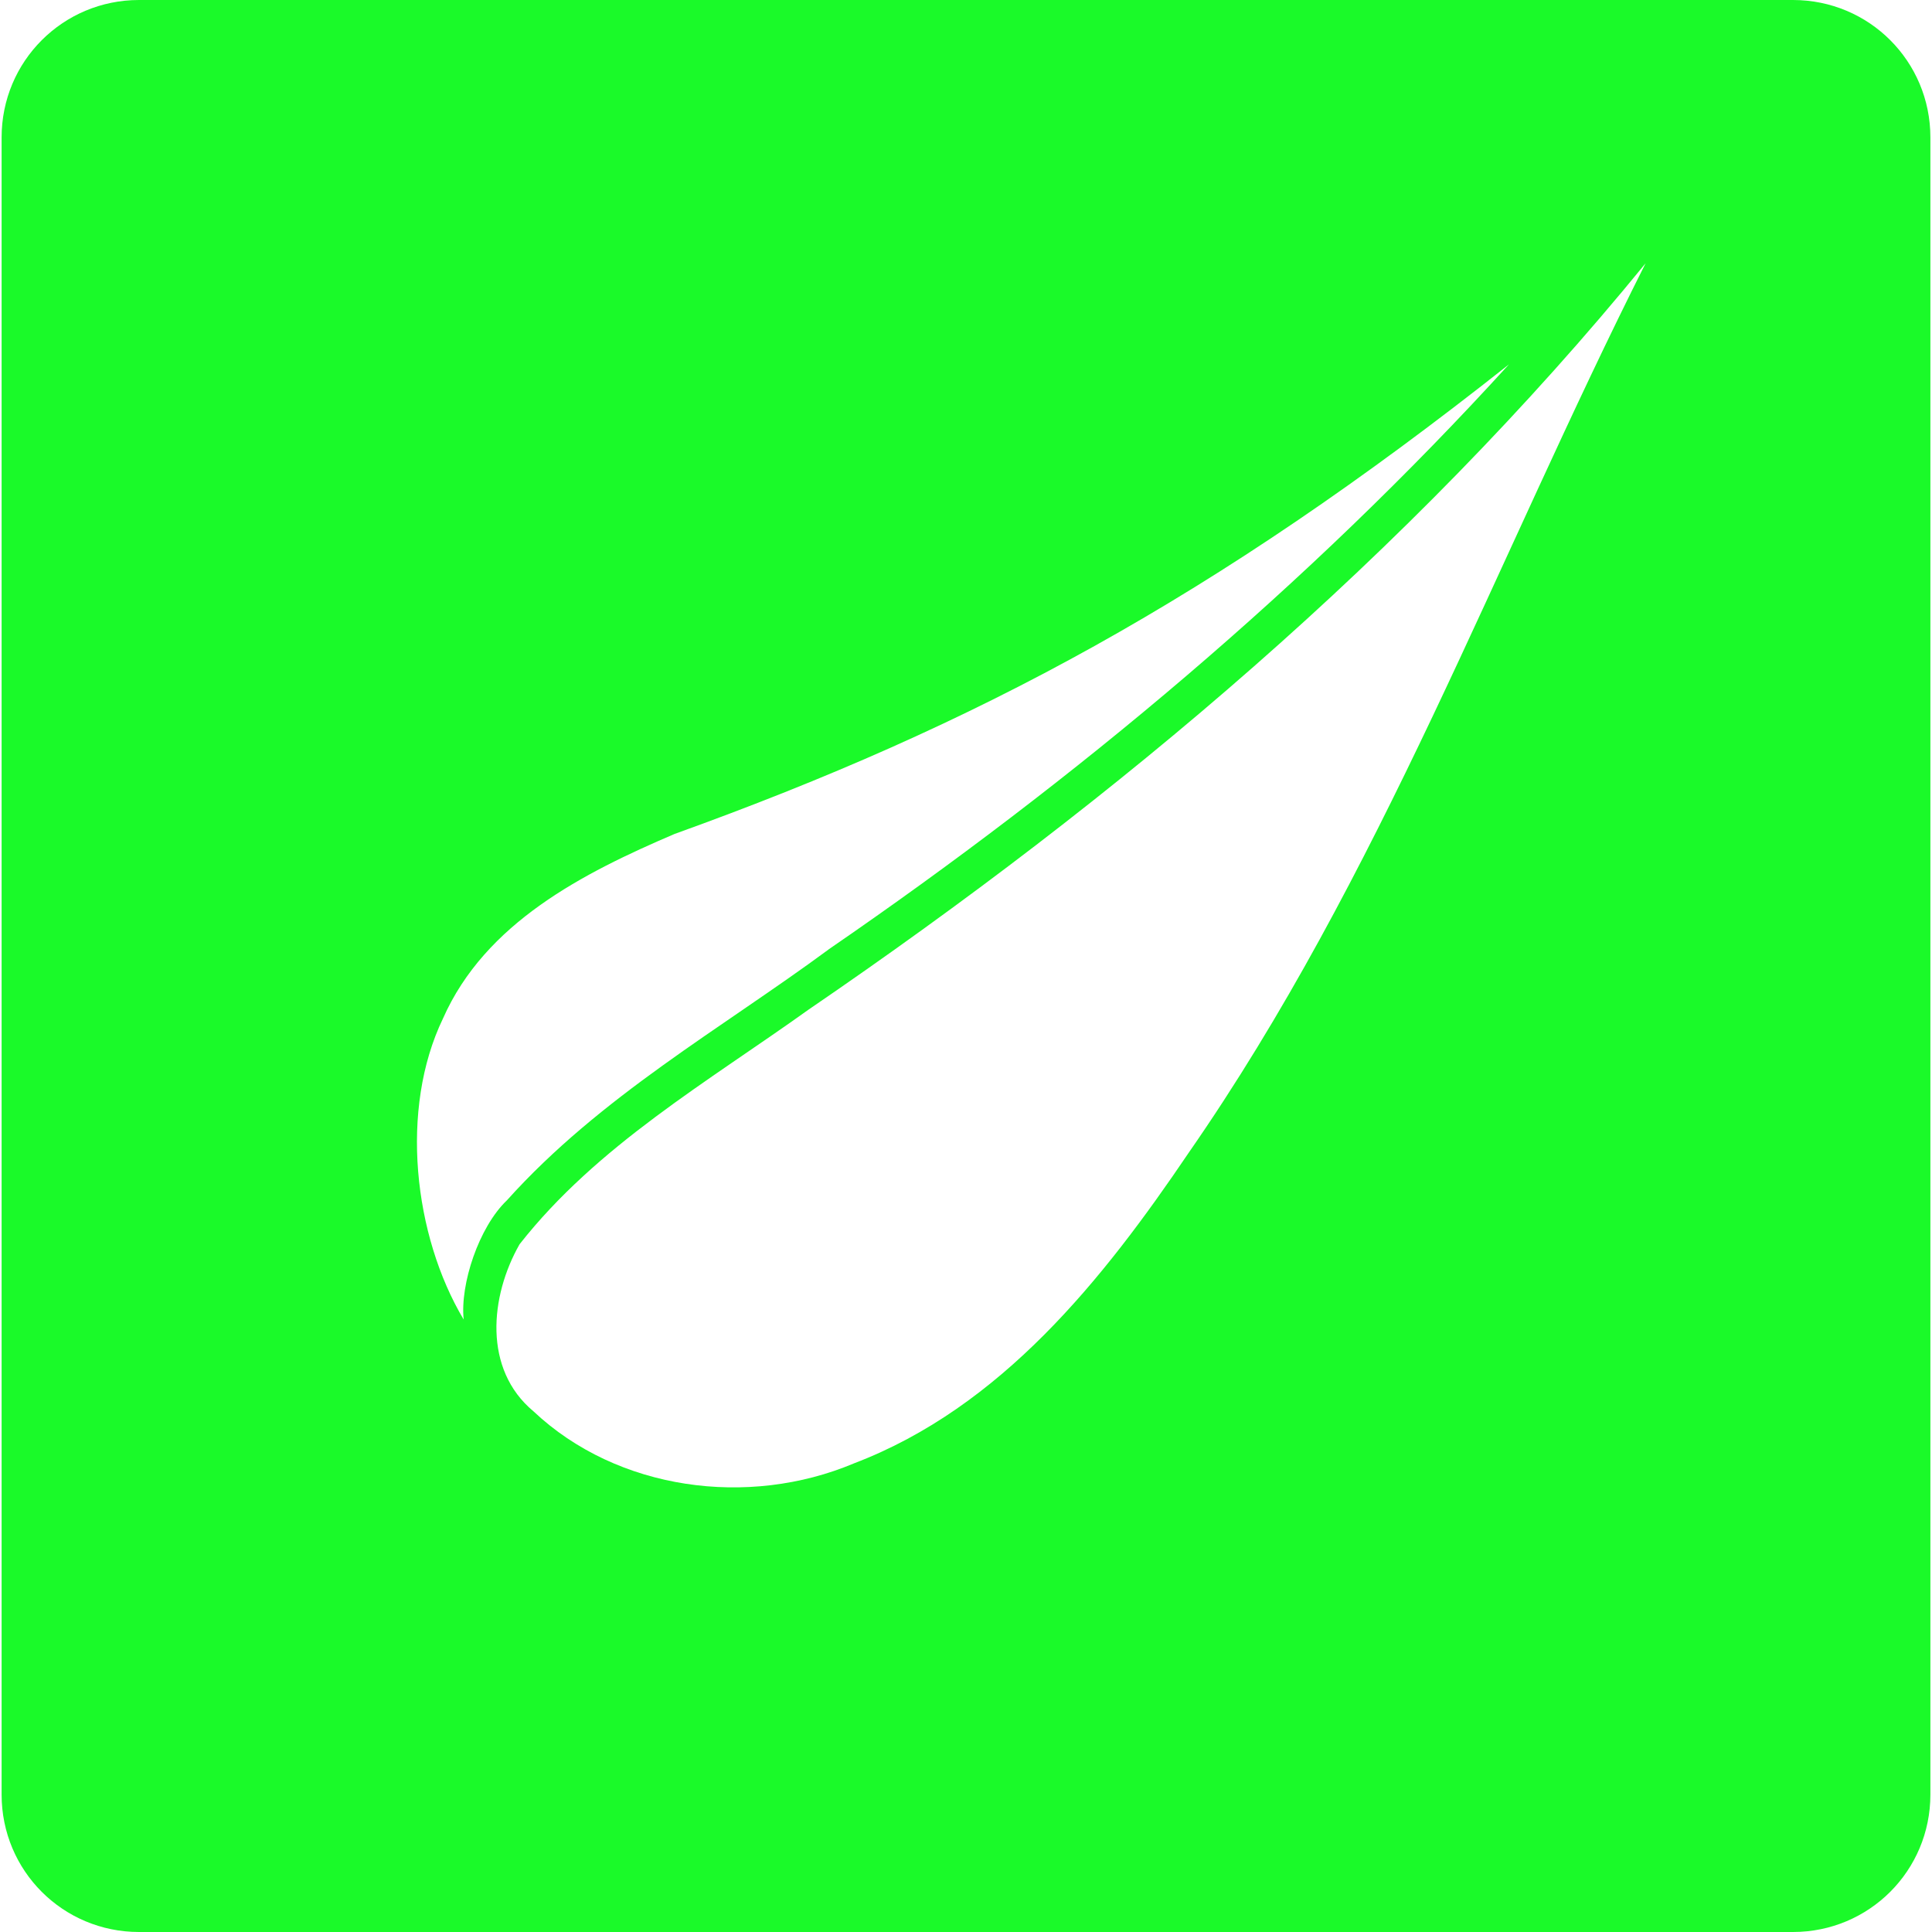 <?xml version="1.0" standalone="no"?><!DOCTYPE svg PUBLIC "-//W3C//DTD SVG 1.1//EN" "http://www.w3.org/Graphics/SVG/1.1/DTD/svg11.dtd"><svg t="1631022296932" class="icon" viewBox="0 0 1024 1024" version="1.1" xmlns="http://www.w3.org/2000/svg" p-id="1738" xmlns:xlink="http://www.w3.org/1999/xlink" width="200" height="200"><defs><style type="text/css"></style></defs><path d="M73.685 0C33.365 0 0.853 32.469 0.853 72.832v878.336C0.853 991.573 33.365 1024 73.685 1024h876.629c40.32 0 72.832-32.469 72.832-72.832V72.832C1023.147 32.427 990.635 0 950.315 0H73.685z m798.464 139.648c-79.403 157.611-140.8 325.419-242.091 471.296-45.397 67.157-99.371 134.955-177.493 164.693-55.893 23.552-125.269 14.379-169.813-27.605-26.795-22.315-23.04-61.013-7.381-88.533 40.96-52.224 99.84-86.187 153.173-124.373 163.925-112 317.696-241.237 443.605-395.52z m-72.235 53.333c-106.795 117.376-229.589 220.16-360.619 310.144l-0.128 0.085-0.128 0.128c-56.619 41.771-120.96 77.824-170.368 132.864-14.891 14.208-24.875 44.459-22.912 63.189-26.539-44.501-34.133-111.531-10.965-159.573 22.443-50.773 74.325-77.099 122.709-97.792 160.299-57.728 285.653-124.843 442.411-249.003z" p-id="1739" fill="#1afa29"></path></svg>